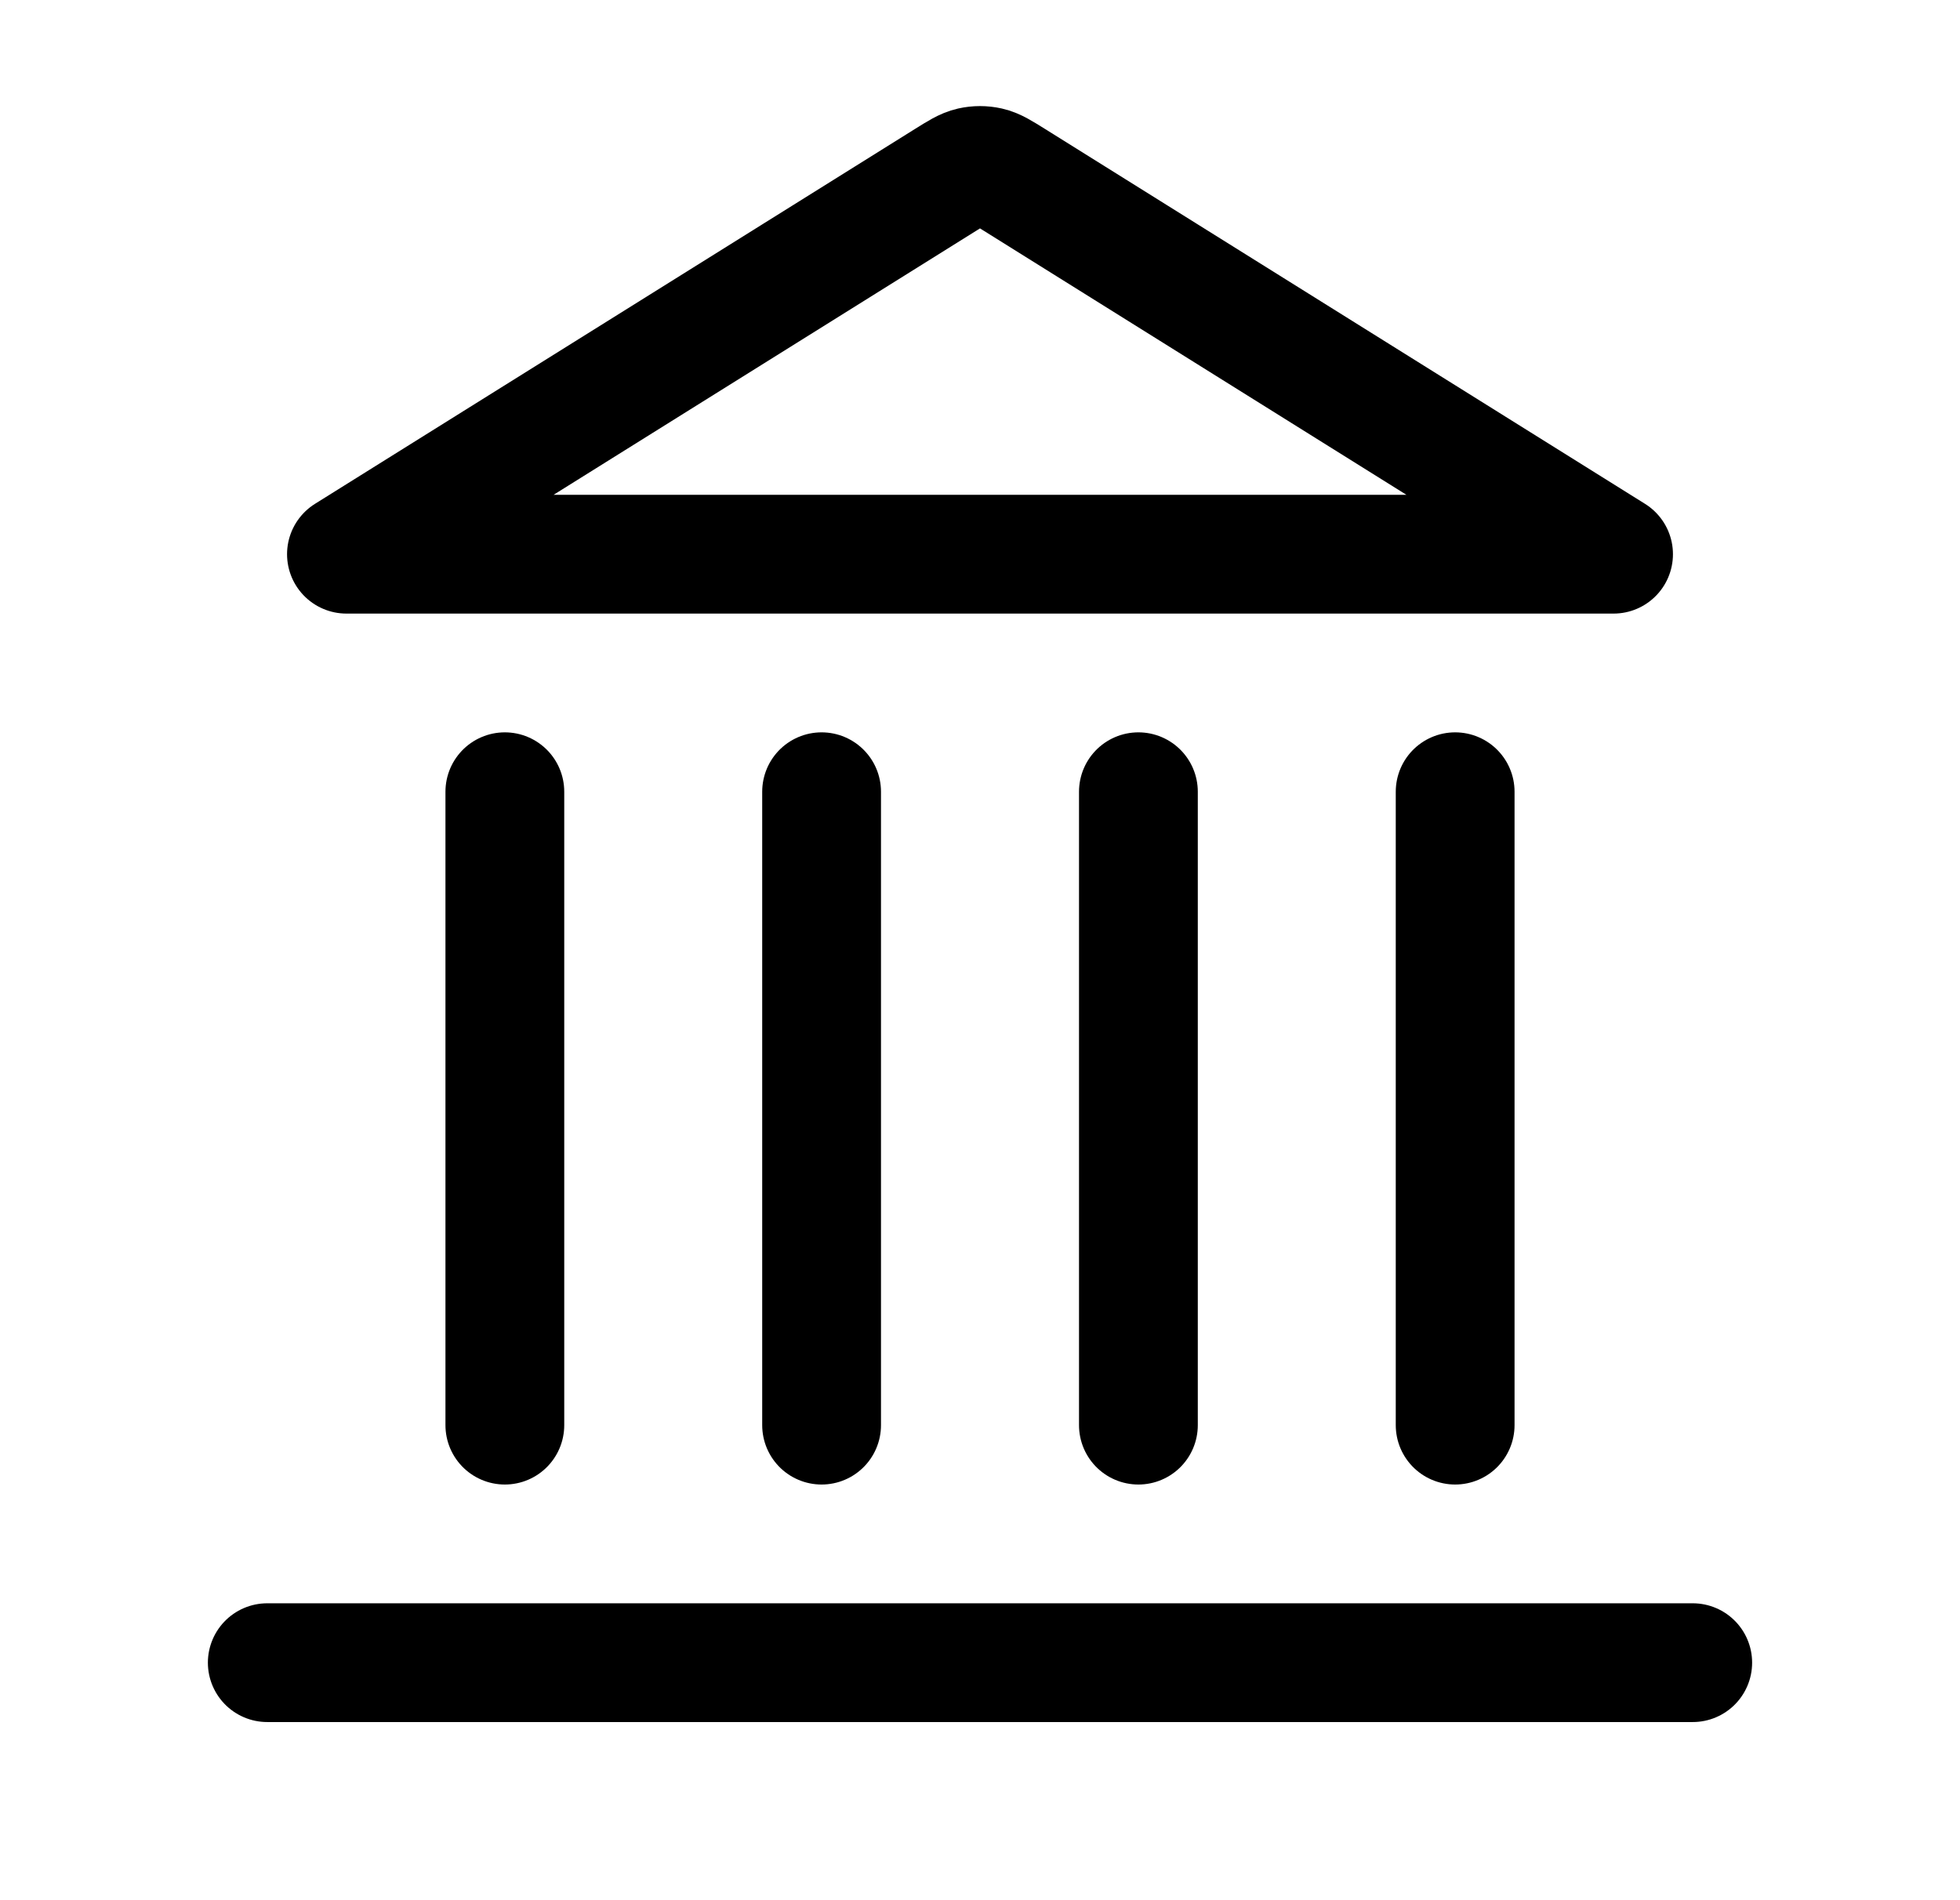 <svg width="33" height="32" viewBox="0 0 33 32" fill="none" xmlns="http://www.w3.org/2000/svg">
<path d="M4.5 28H28.5M8.5 24V13.333M13.833 24V13.333M19.167 24V13.333M24.5 24V13.333M27.167 9.333L17.065 3.02C16.86 2.892 16.758 2.828 16.648 2.803C16.55 2.781 16.45 2.781 16.352 2.803C16.242 2.828 16.14 2.892 15.935 3.02L5.833 9.333H27.167Z" stroke="black" stroke-width="2" stroke-linecap="round" stroke-linejoin="round"/>
</svg>
